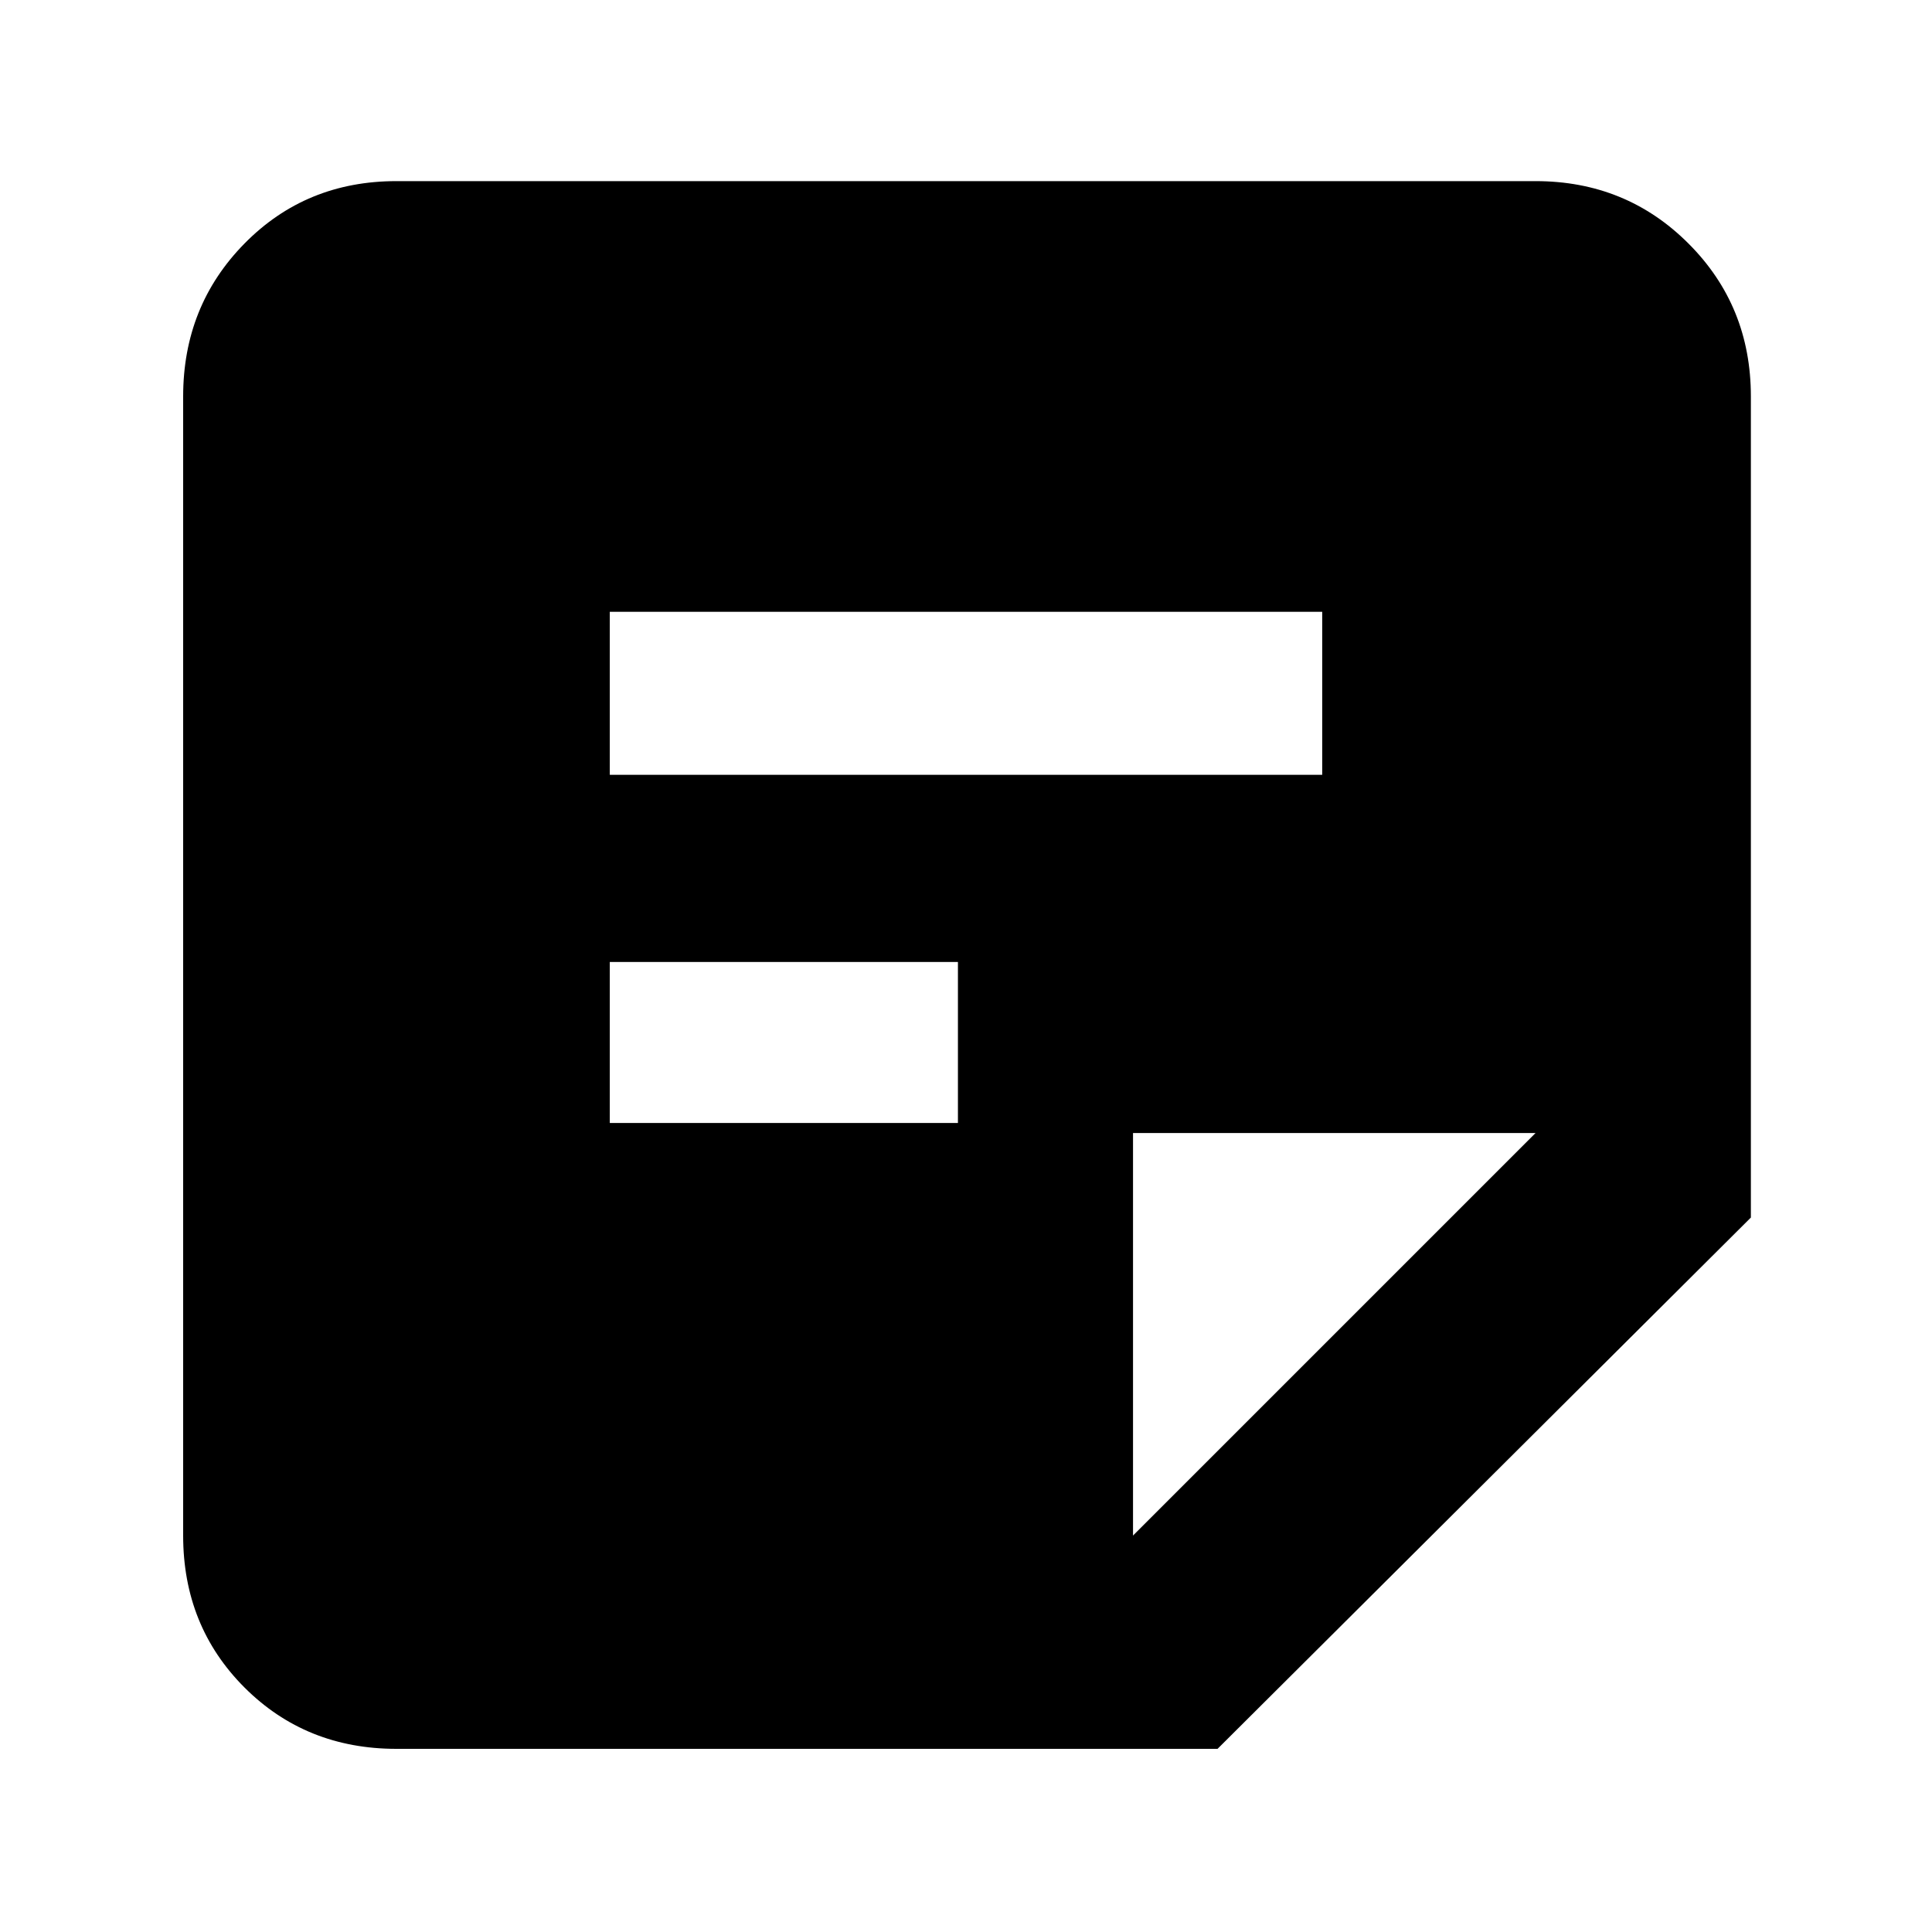 <svg xmlns="http://www.w3.org/2000/svg" height="40" width="40"><path d="M8.208 36.208Q6.333 36.208 5.062 34.938Q3.792 33.667 3.792 31.792V8.208Q3.792 6.333 5.062 5.042Q6.333 3.75 8.208 3.75H31.792Q33.667 3.75 34.958 5.042Q36.25 6.333 36.25 8.208V25.208L25.208 36.208ZM12.625 23.25H19.833V19.917H12.625ZM12.625 16.042H27.375V12.667H12.625ZM23.458 31.792 31.792 23.458H23.458Z"/></svg>